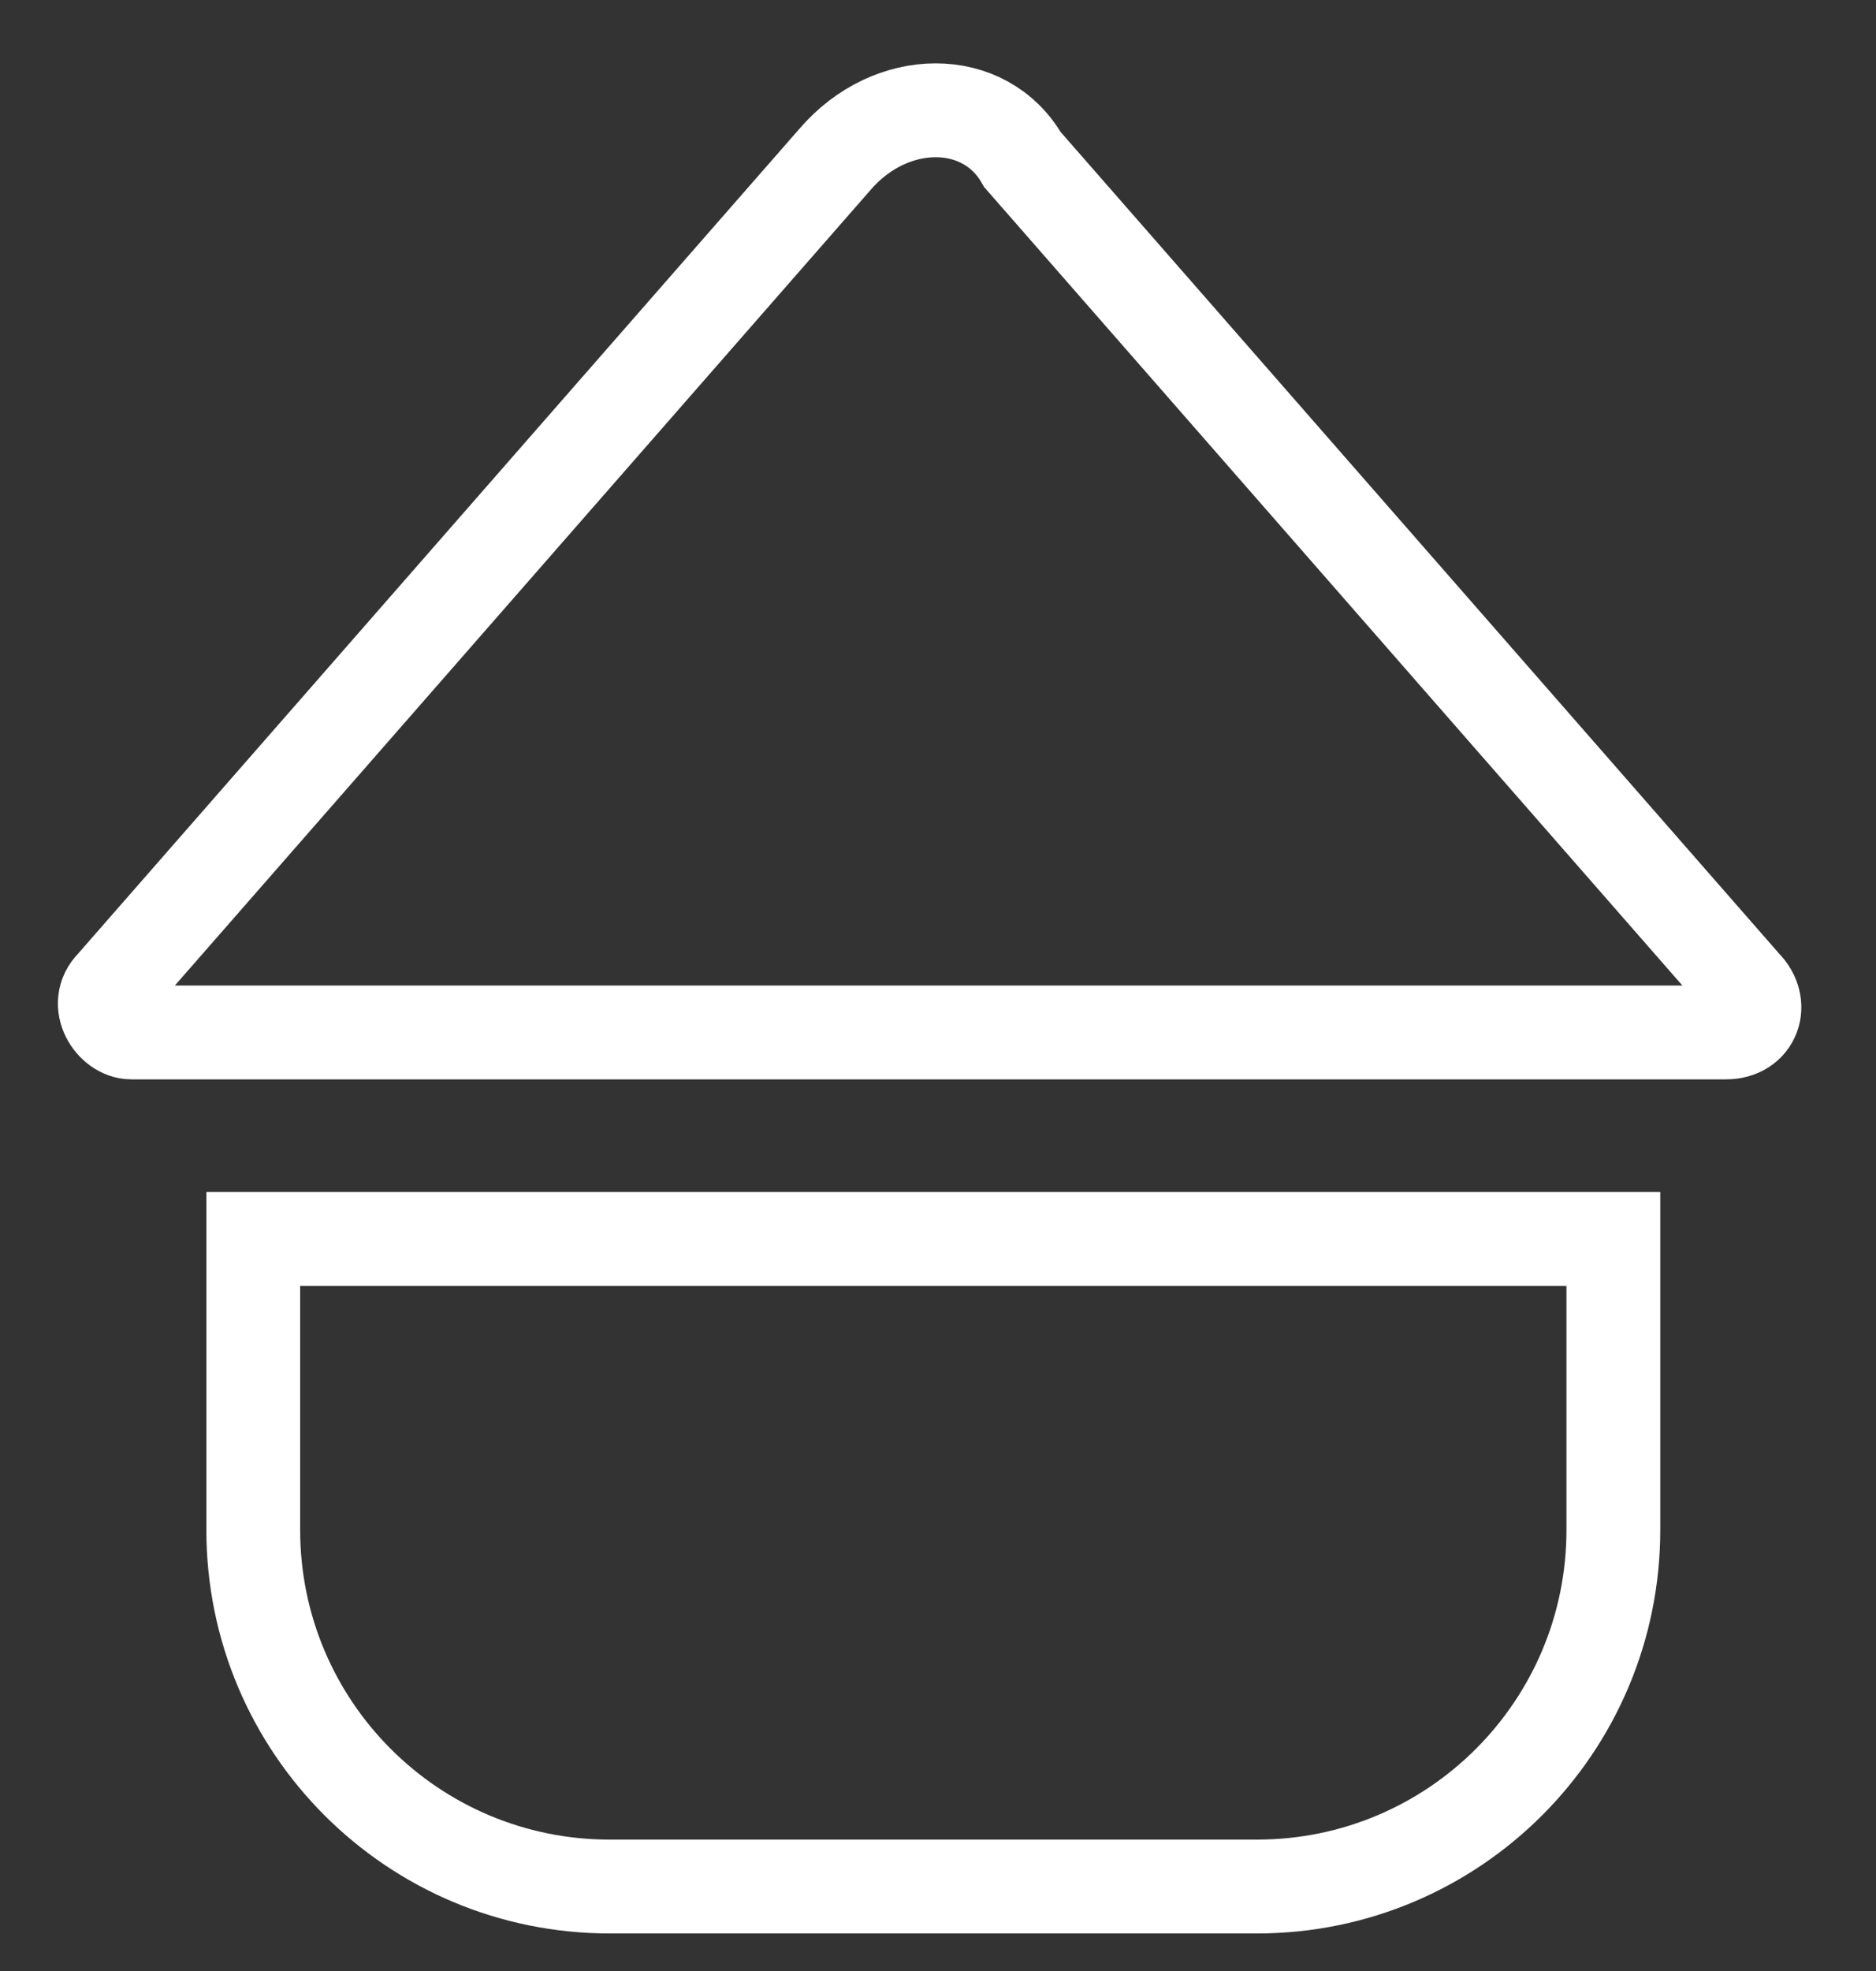 <svg width="20" height="21" viewBox="0 0 20 21" fill="none" xmlns="http://www.w3.org/2000/svg">
  <rect x="0" y="0" width="20" height="21" fill="#333333" stroke="none"/>
  <path d="M8.9 1.7L1.2 10.5C1 10.7 1.2 11 1.4 11H3.8H17.1H18.4C18.7 11 18.8 10.7 18.6 10.5L10.9 1.7C10.5 1 9.5 1 8.9 1.7Z" stroke="white" stroke-miterlimit="10"/>
  <path d="M17.2 13.2V16.3C17.2 18.4 15.5 20.1 13.4 20.1H6.5C4.4 20.1 2.7 18.4 2.7 16.3V13.2H17.2Z" stroke="white" stroke-miterlimit="10"/>
</svg>

